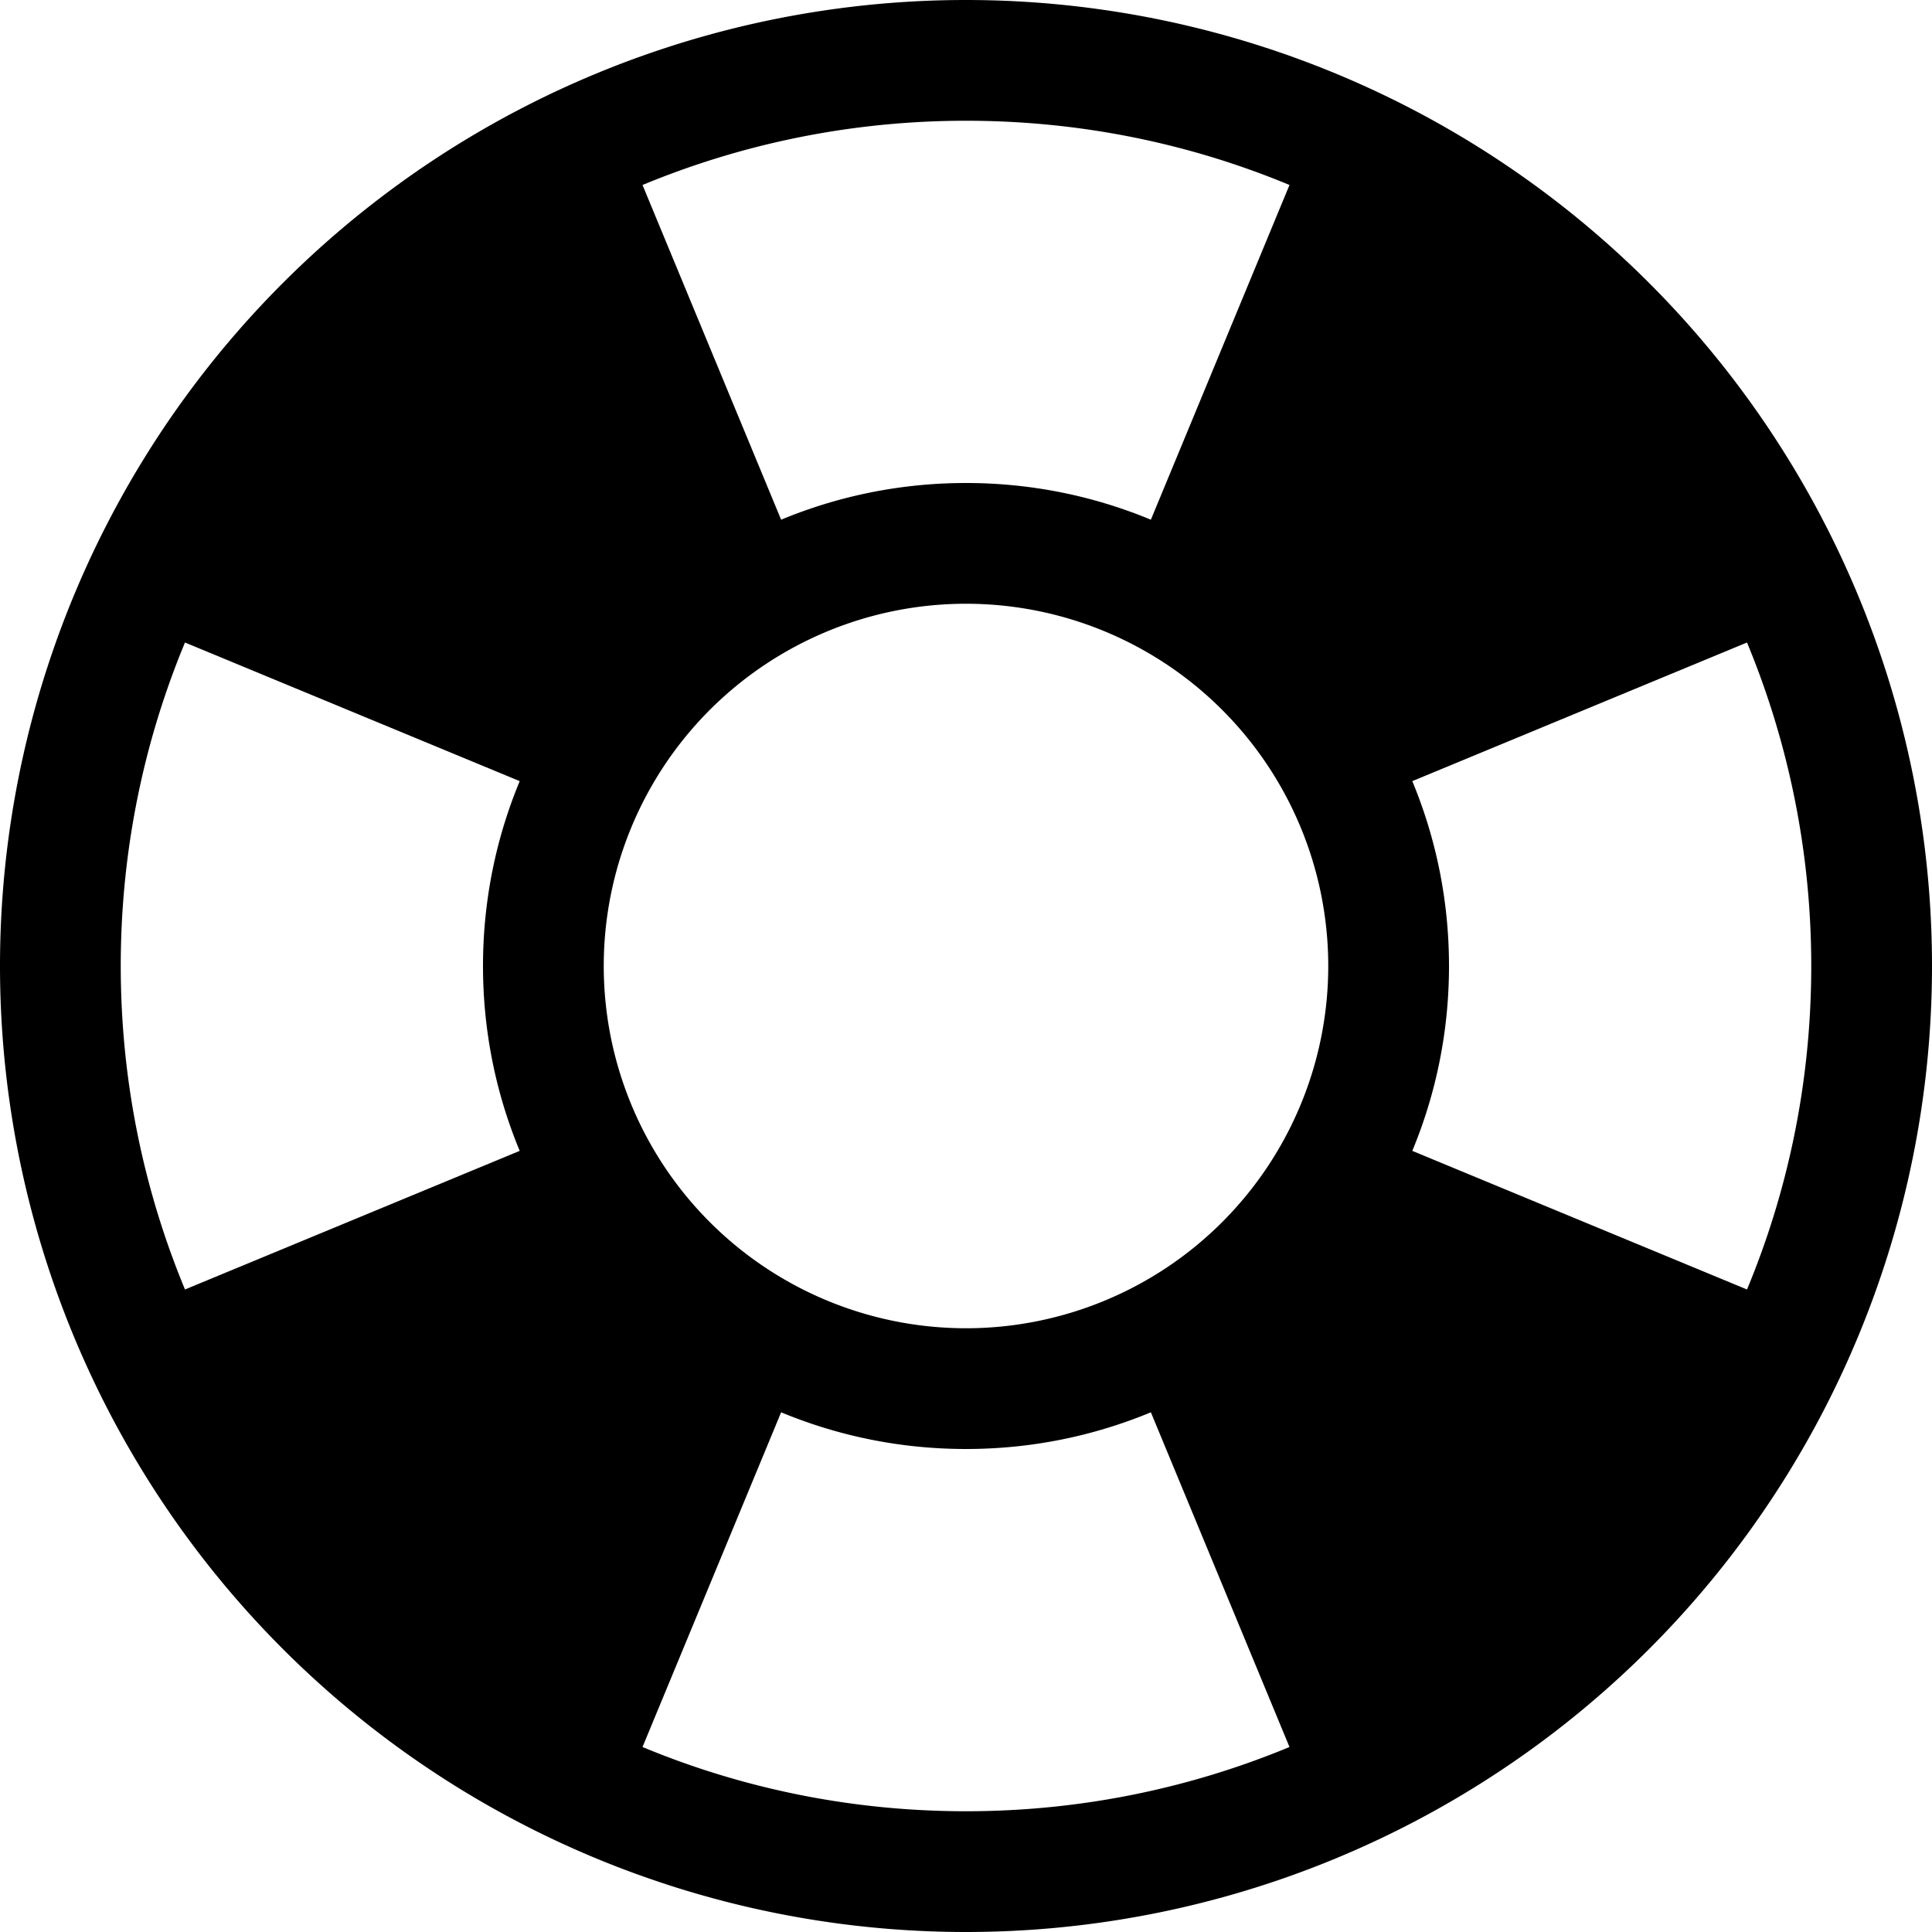 <svg xmlns="http://www.w3.org/2000/svg" viewBox="0 0 16 16"><path d="M8 0a8 8 0 100 16A8 8 0 008 0zM5 8a3 3 0 116 0 3 3 0 01-6 0zm9.468 2.679l-2.772-1.148C11.892 9.059 12 8.542 12 8s-.108-1.059-.304-1.531l2.772-1.148C14.81 6.146 15 7.051 15 8s-.189 1.854-.532 2.679zm-3.789-9.147L9.531 4.304C9.059 4.108 8.542 4 8 4s-1.059.108-1.531.304L5.321 1.532C6.146 1.19 7.051 1 8 1s1.854.189 2.679.532zM1.532 5.321l2.772 1.148C4.108 6.941 4 7.458 4 8s.108 1.059.304 1.531l-2.772 1.148C1.19 9.854 1 8.949 1 8s.189-1.854.532-2.679zm3.789 9.147l1.148-2.772c.472.196.989.304 1.531.304s1.059-.108 1.531-.304l1.148 2.772C9.854 14.81 8.949 15 8 15s-1.854-.189-2.679-.532z"/></svg>